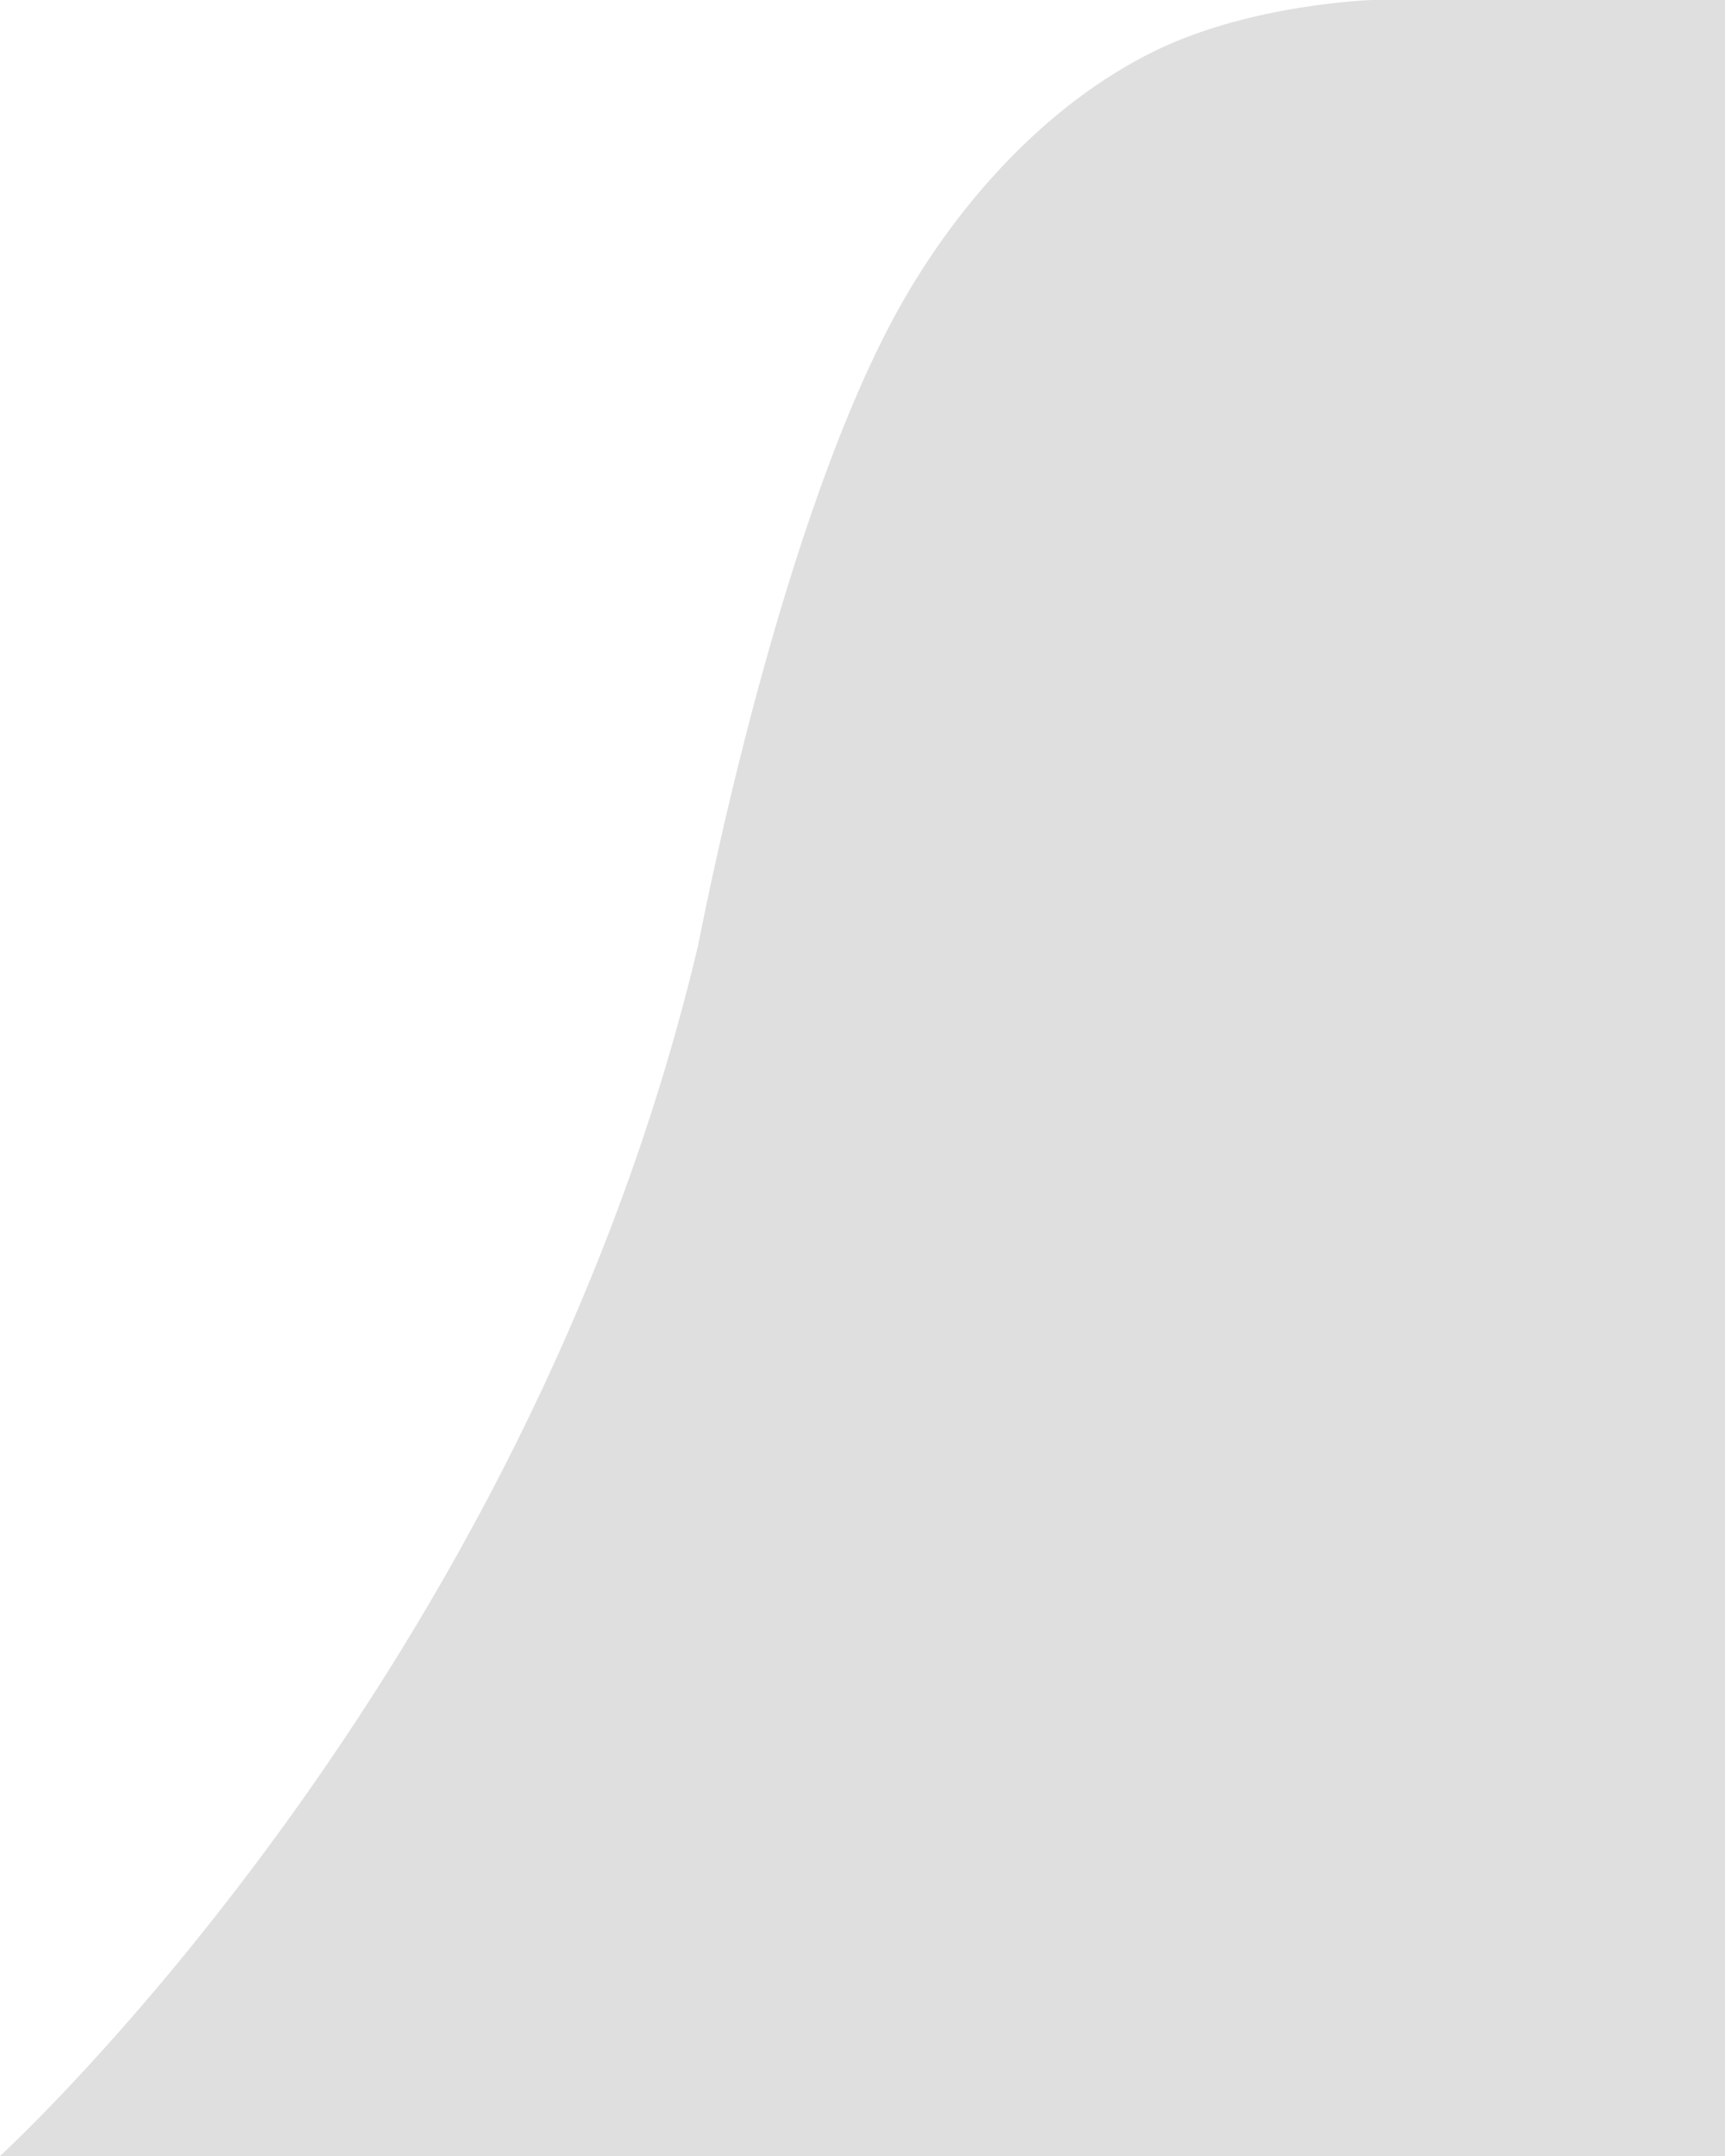 ﻿<svg width="20px" height="25px" version="1.1" xmlns="http://www.w3.org/2000/svg" xmlns:xlink="http://www.w3.org/1999/xlink">
    <title>tab-left</title>
    <description>Left side of a Chrome Tab</description>
    <defs></defs>
    <g id="tab-left" fill="rgb(223,223,223)" fill-rule="evenodd">
        <path d="M0,25 C0,25 6.083,19.457 8.093,10.966 C8.114,10.88 8.967,6.322 10.334,3.738 C11.034,2.416 12.118,1.207 13.405,0.583 C14.524,0.042 15.91,0 15.91,0 L20,0 L20,25 L0,25 Z M0,25" id="tab-left"></path>
    </g>
</svg>